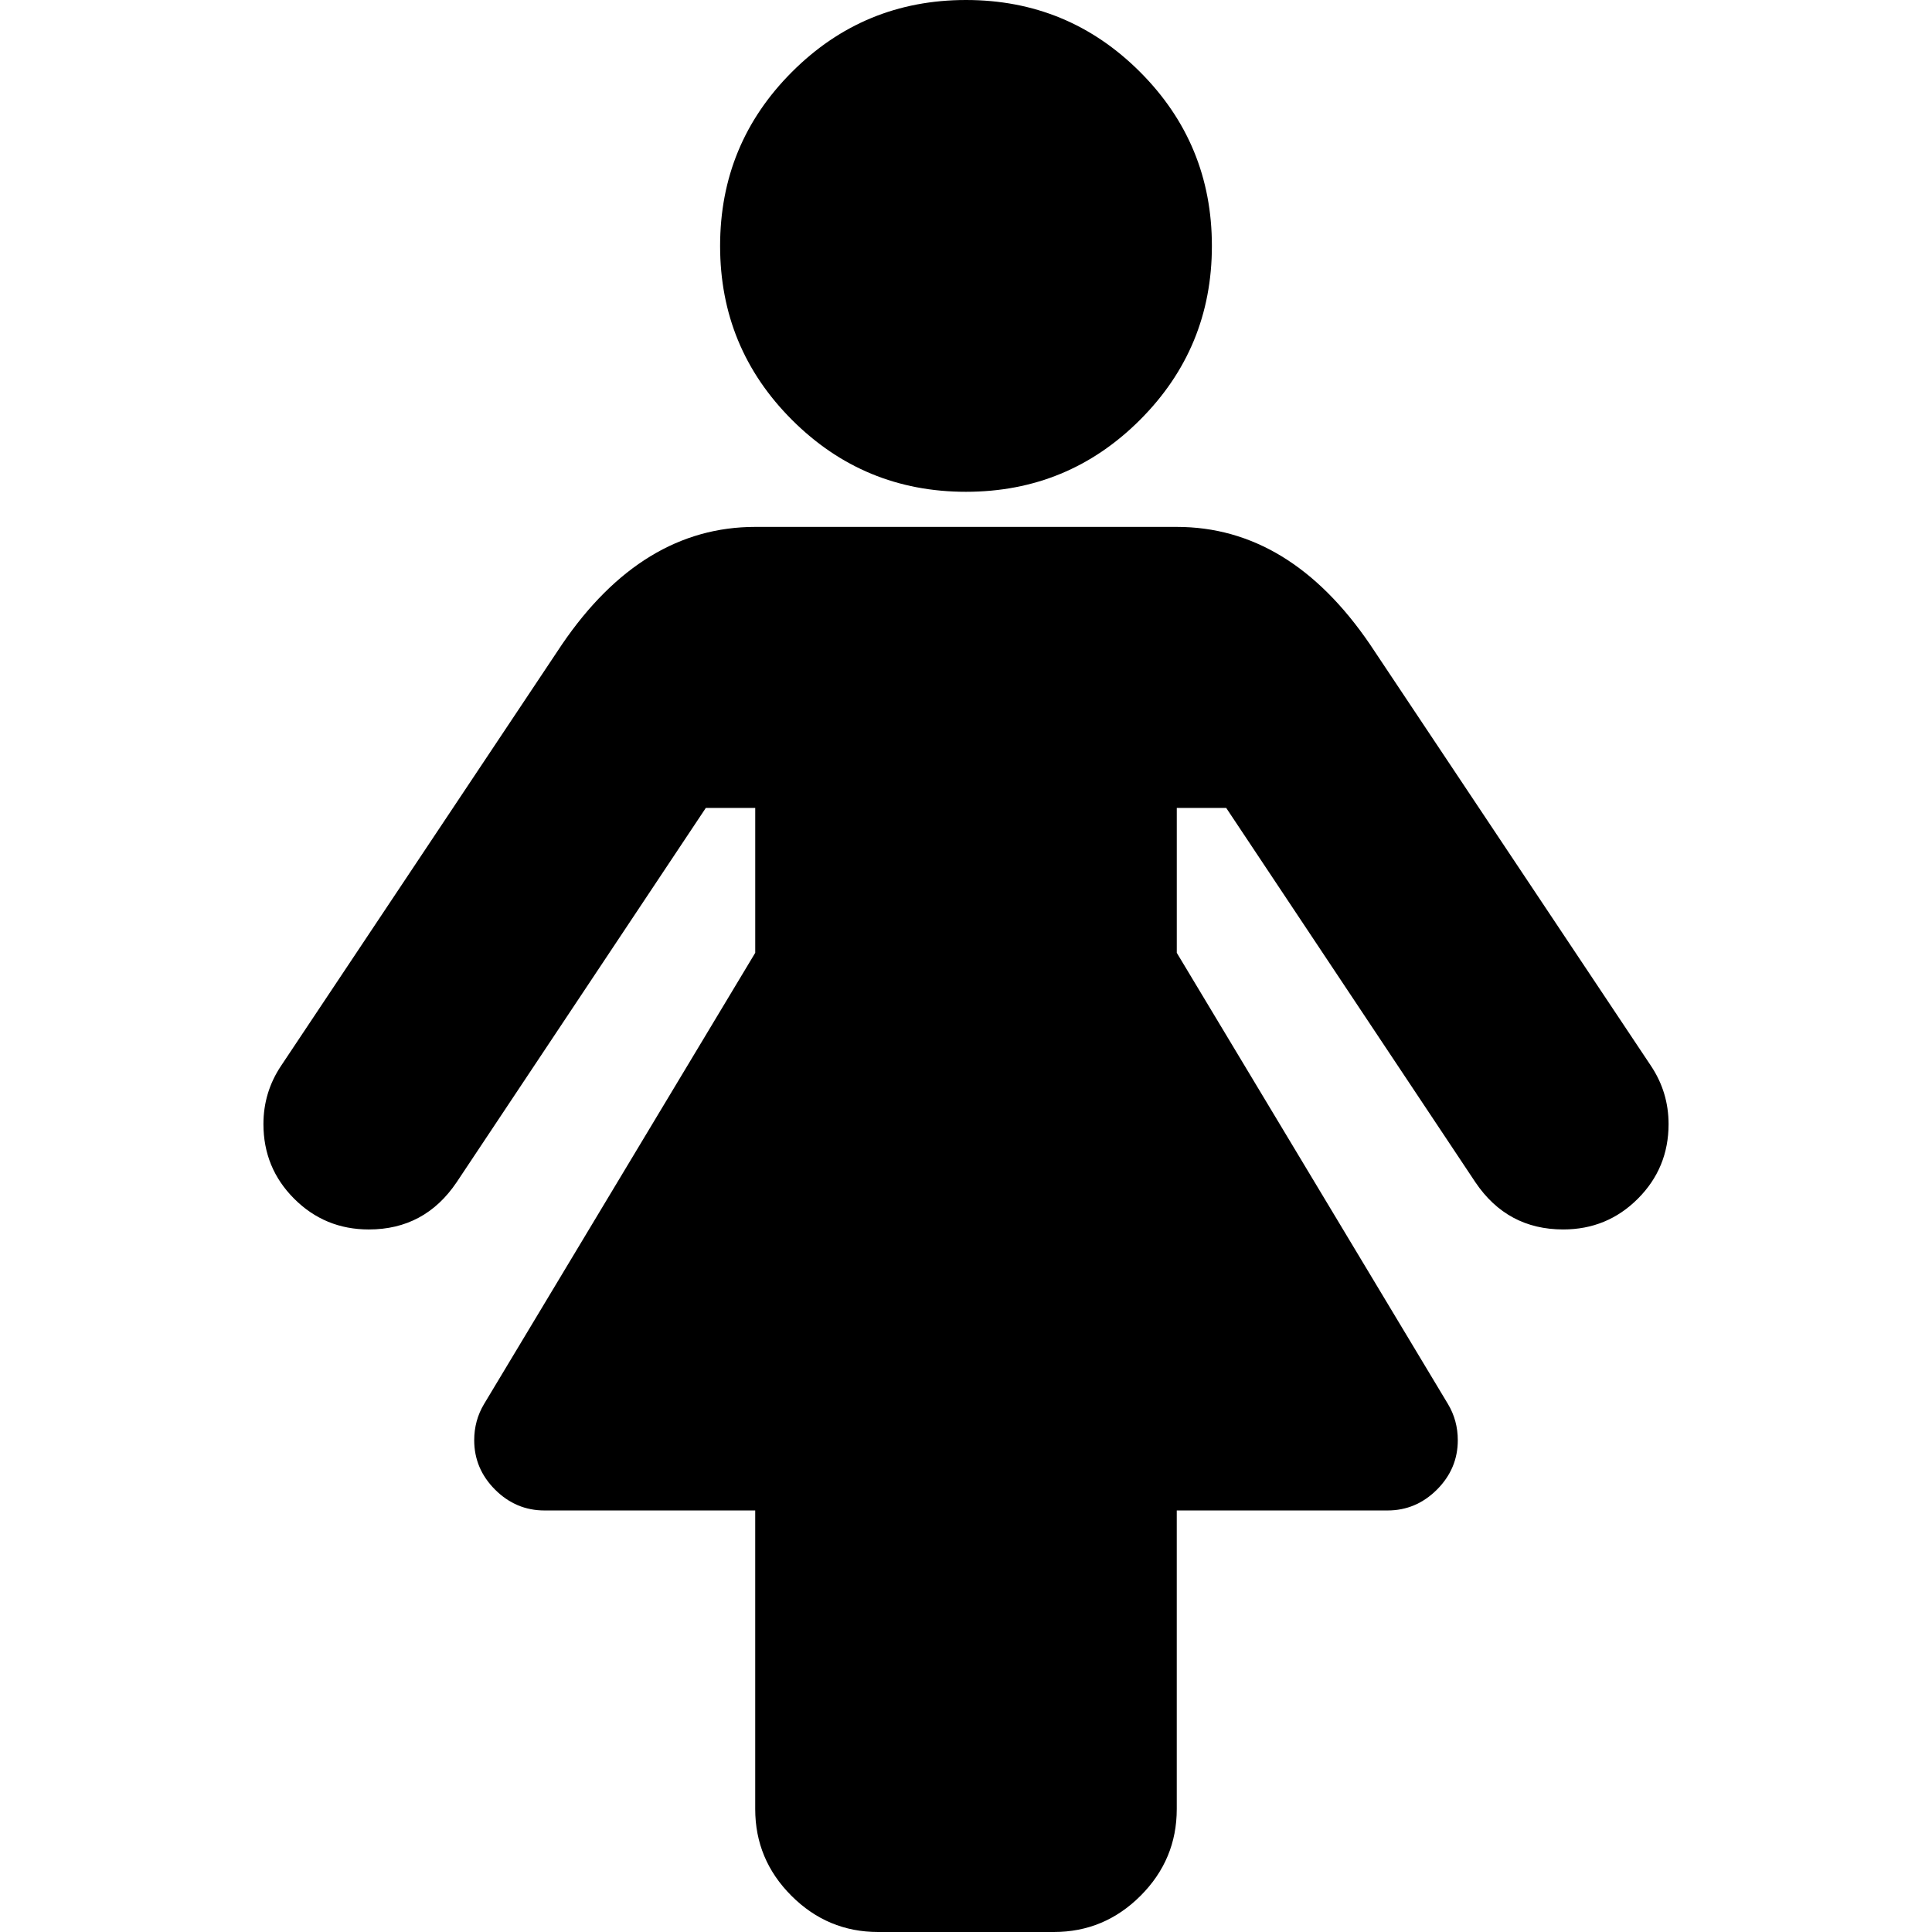 <svg xmlns="http://www.w3.org/2000/svg" viewBox="0 0 502.479 502.479">
  <path d="M251.239 127.907c17.705 0 32.783-6.232 45.253-18.7 12.474-12.467 18.699-27.554 18.699-45.253 0-17.705-6.226-32.783-18.699-45.255C284.022 6.233 268.938 0 251.239 0c-17.704 0-32.789 6.23-45.254 18.699s-18.699 27.55-18.699 45.255c0 17.703 6.23 32.789 18.699 45.253 12.469 12.464 27.55 18.7 45.254 18.7zM429.396 277.222l-73.087-109.634c-13.895-20.367-30.643-30.55-50.251-30.55H196.422c-19.603 0-36.354 10.183-50.248 30.55L73.085 277.222c-3.046 4.565-4.57 9.616-4.57 15.133 0 7.611 2.664 14.086 7.994 19.411 5.33 5.331 11.801 7.994 19.414 7.994 9.706 0 17.321-4.093 22.84-12.279l64.809-97.354h12.851v37.685l-70.521 117.339c-1.713 2.854-2.568 5.995-2.568 9.421 0 4.952 1.809 9.229 5.424 12.851 3.617 3.613 7.898 5.42 12.847 5.42h54.814v77.659c0 8.758 3.137 16.279 9.42 22.556 6.283 6.283 13.8 9.421 22.557 9.421h45.679c8.761 0 16.278-3.138 22.562-9.421 6.276-6.283 9.418-13.798 9.418-22.556v-77.659h54.823c4.945 0 9.227-1.807 12.847-5.42 3.614-3.621 5.421-7.898 5.421-12.851 0-3.426-.855-6.567-2.563-9.421L306.06 247.812v-37.685h12.854l64.809 97.36c5.521 8.18 13.131 12.272 22.843 12.272 7.611 0 14.079-2.663 19.407-7.991s7.994-11.796 7.994-19.41c-.003-5.52-1.526-10.564-4.571-15.136z"/>
</svg>
